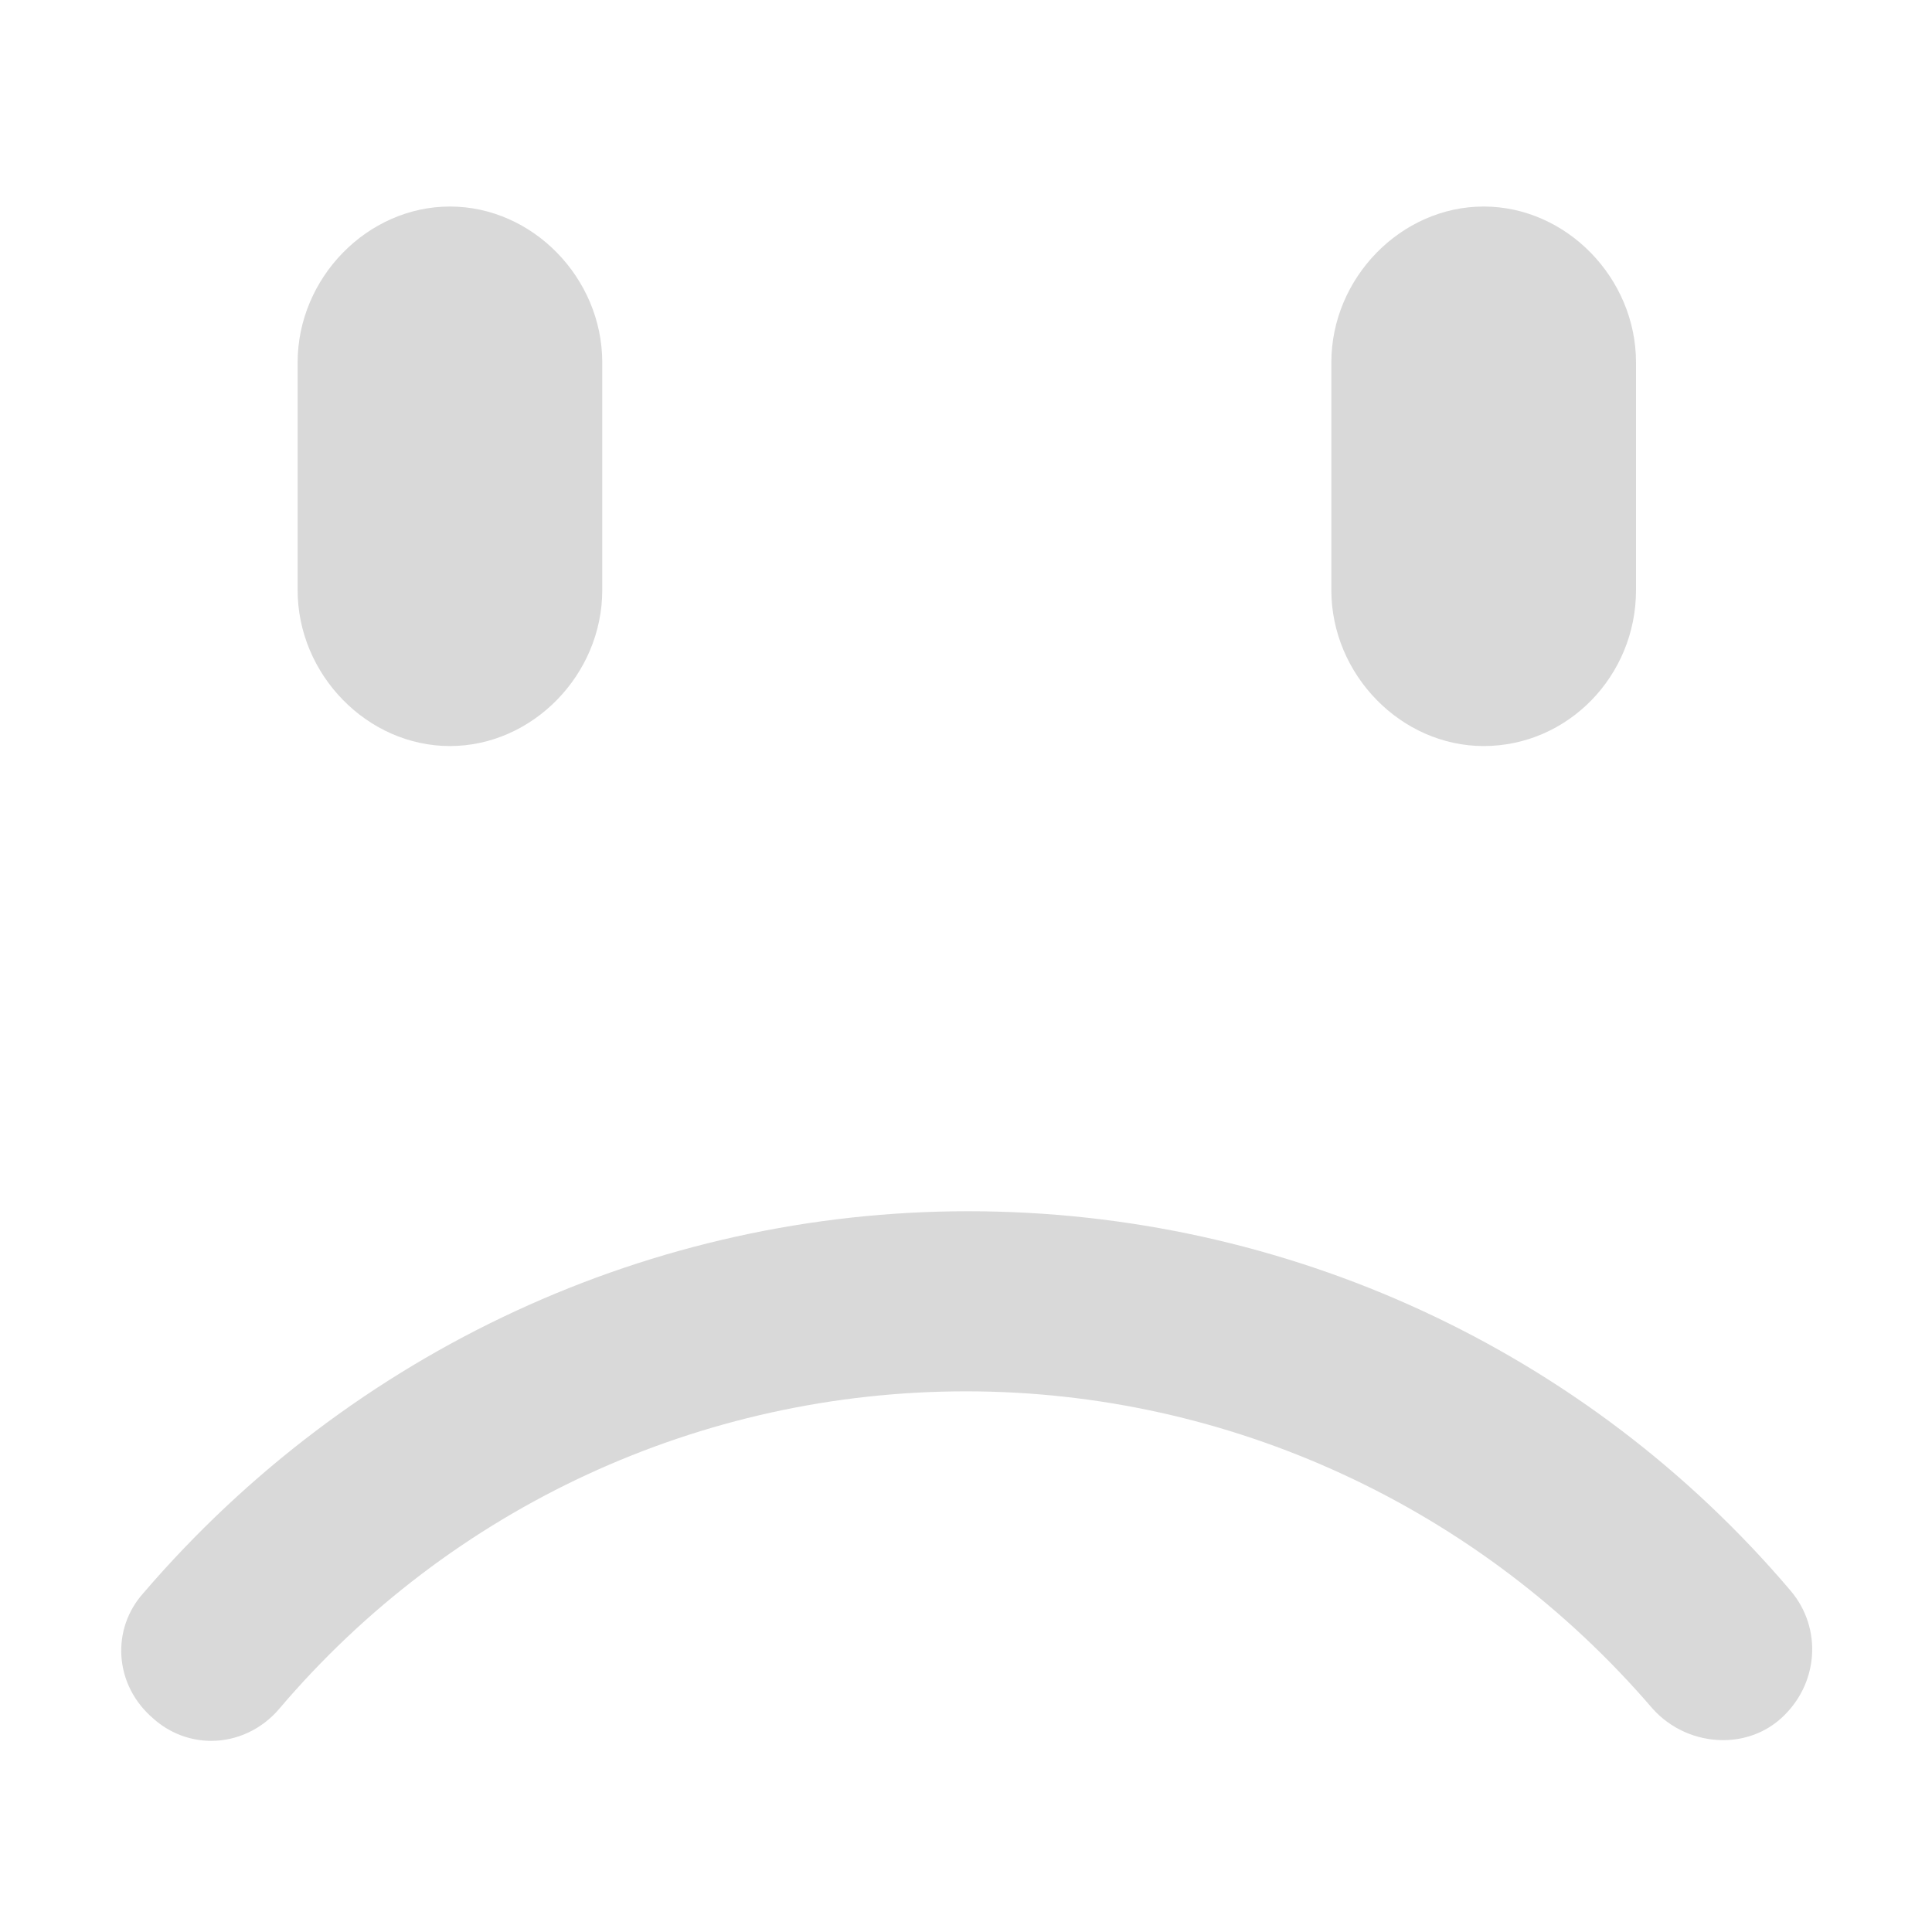 <svg width="59" height="59" viewBox="0 0 59 59" fill="none" xmlns="http://www.w3.org/2000/svg">
<g id="Frame">
<path id="Vector" d="M29.567 36.989C39.273 36.989 48.426 41.212 54.679 48.574C55.667 49.735 55.536 51.453 54.379 52.486C53.906 52.908 53.283 53.141 52.625 53.141C51.802 53.141 51.015 52.791 50.468 52.18C45.184 46.023 37.539 42.489 29.5 42.489C21.403 42.489 13.758 46.024 8.525 52.187C7.997 52.807 7.241 53.163 6.45 53.163C5.802 53.163 5.176 52.923 4.687 52.486C4.104 51.99 3.759 51.319 3.708 50.588C3.66 49.874 3.898 49.185 4.381 48.647C10.742 41.236 19.92 36.989 29.567 36.989ZM45.309 22.783C42.787 22.783 40.657 20.603 40.657 18.022V11.069C40.657 8.487 42.787 6.307 45.309 6.307C47.83 6.307 49.961 8.487 49.961 11.069V18.022C49.961 20.647 47.874 22.783 45.309 22.783ZM13.74 22.783C11.219 22.783 9.089 20.603 9.089 18.022V11.069C9.089 8.487 11.219 6.307 13.74 6.307C16.262 6.307 18.392 8.487 18.392 11.069V18.022C18.392 20.603 16.262 22.783 13.74 22.783Z" fill="#D9D9D9"/>
</g>
</svg>
